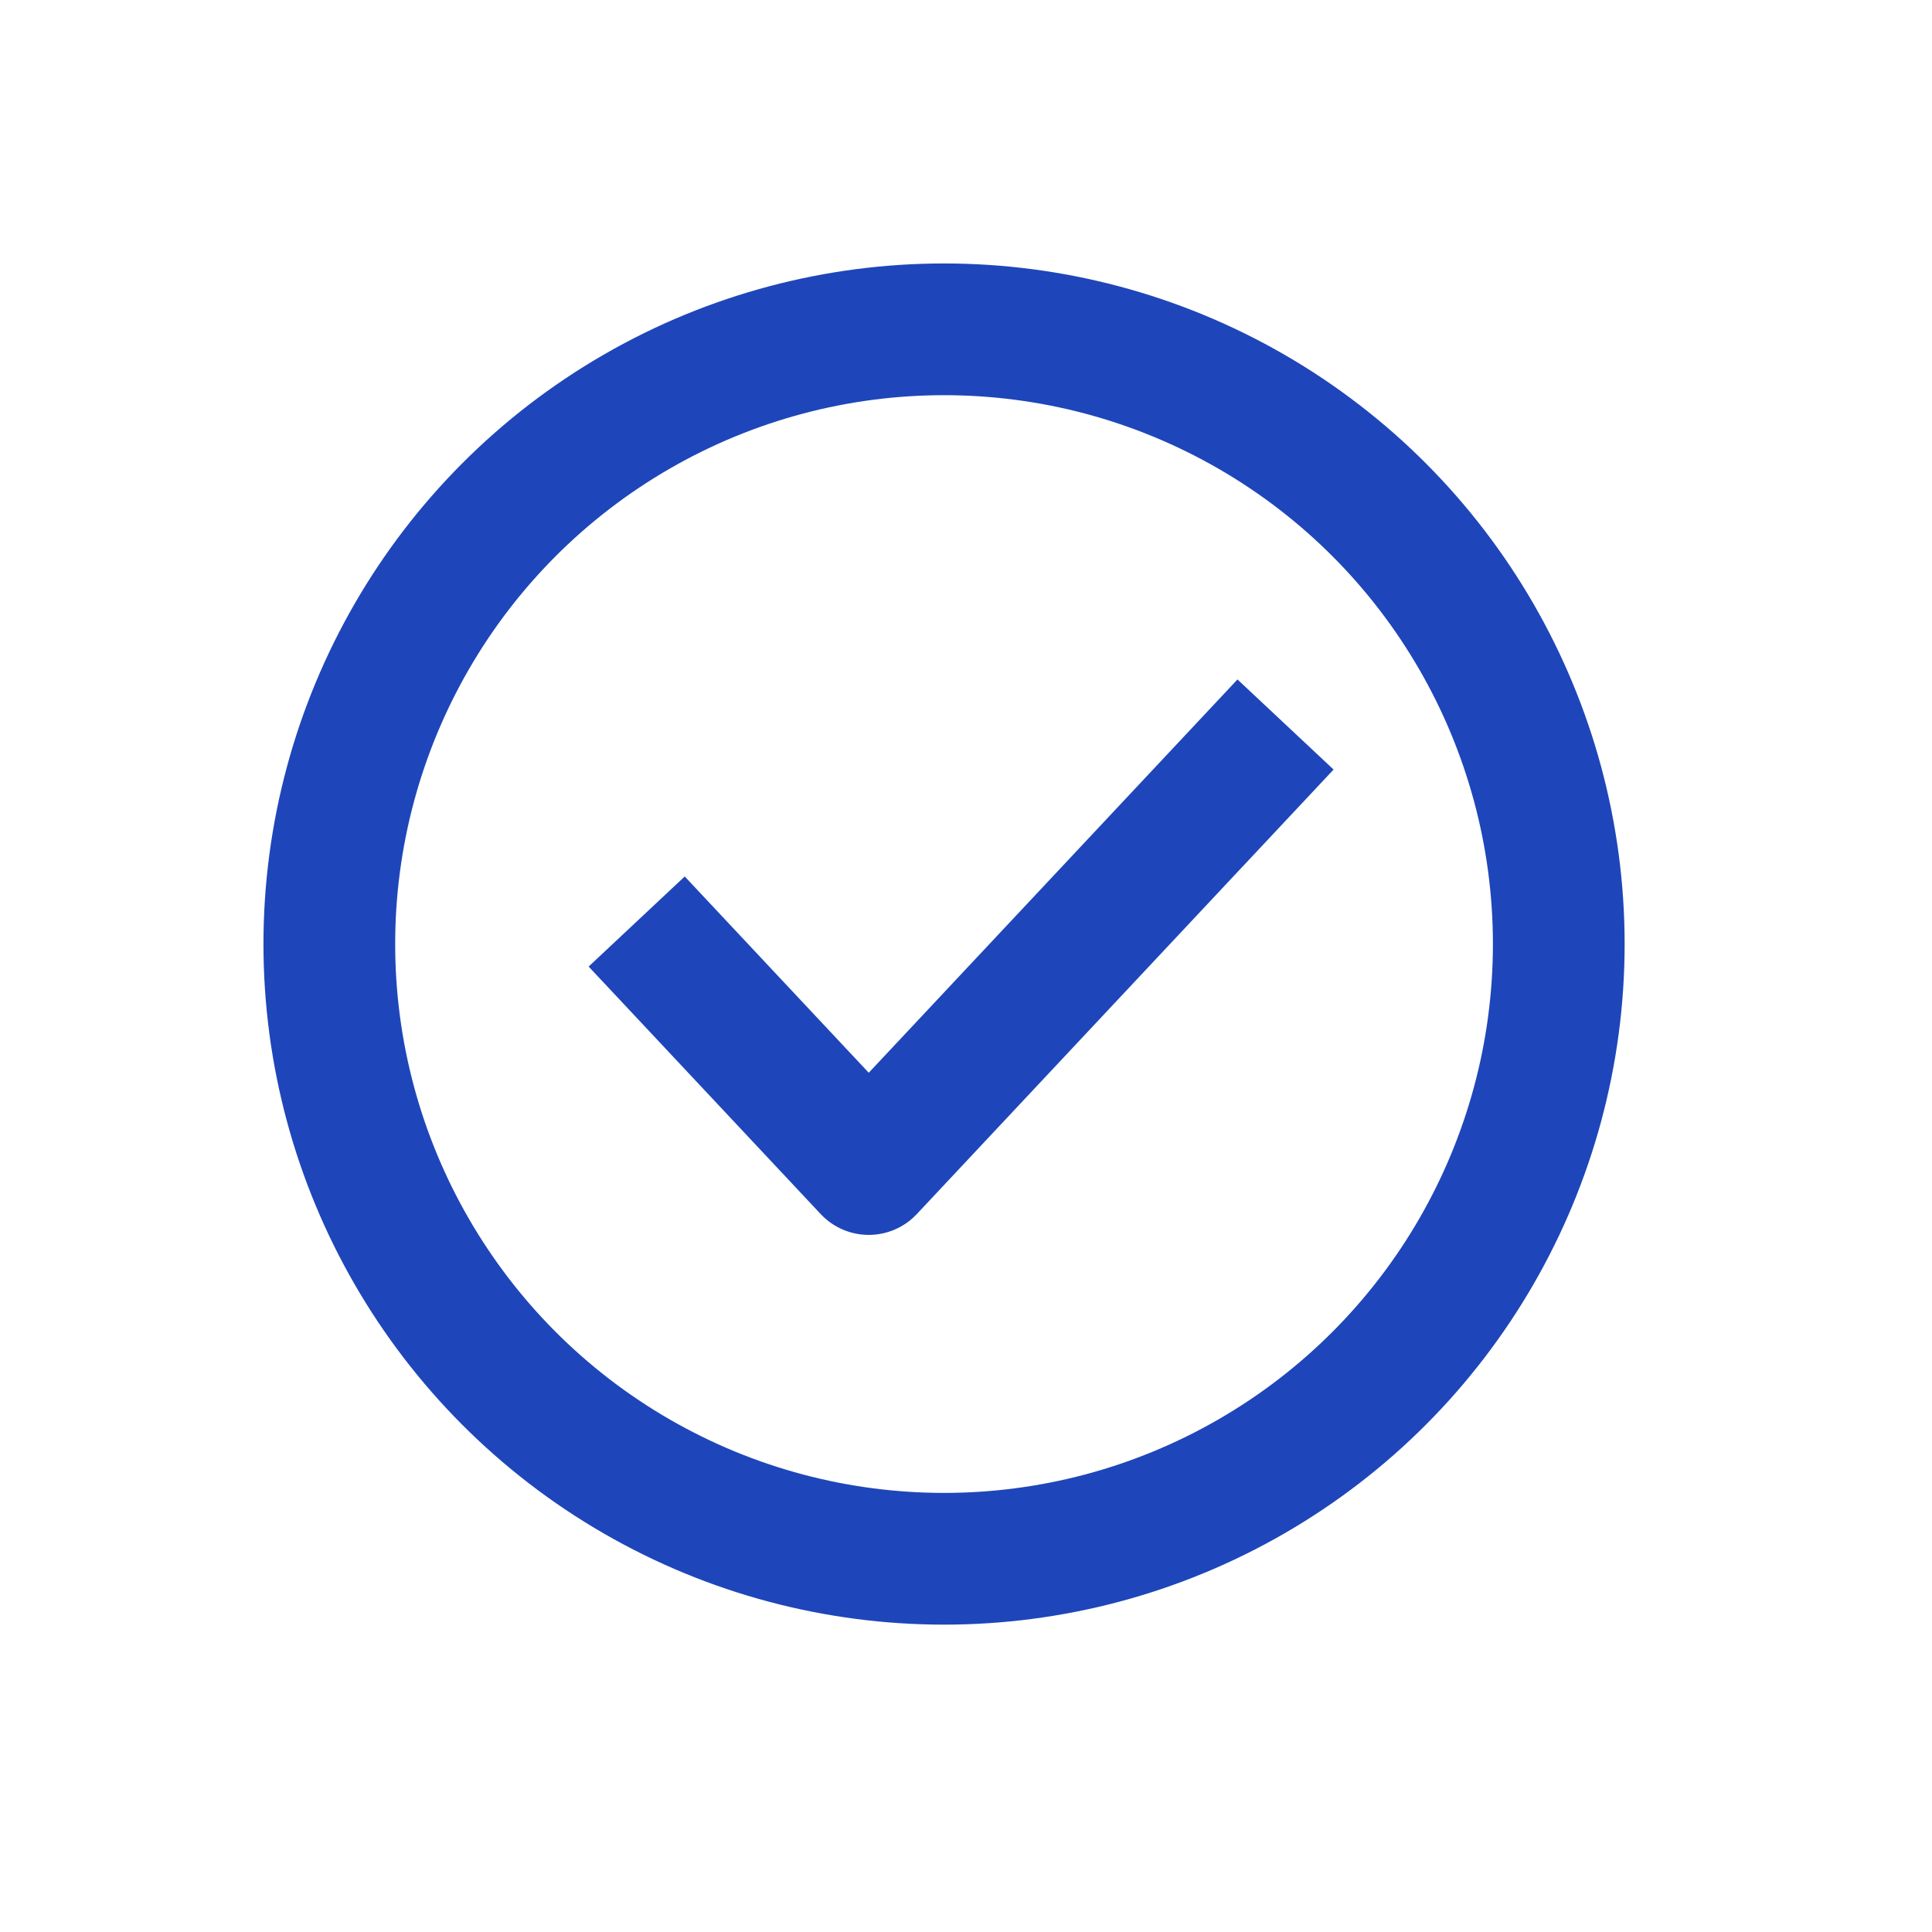 <svg xmlns="http://www.w3.org/2000/svg" width="44" height="44" viewBox="0 0 44 44">
    <defs>
        <style>
            .cls-1{fill:none;stroke:#1e46ba;stroke-linejoin:round;stroke-width:3px}.cls-2{fill:#00ff4c;opacity:0}
        </style>
    </defs>
    <g id="list_checkbox_select" transform="translate(-12 -12)">
        <ellipse id="타원_69" cx="14" cy="14" class="cls-1" data-name="타원 69" rx="14" ry="14" transform="translate(19.5 19.5)"/>
        <path id="패스_433" d="M259.472 901.451l-9.492 10.124-5.285-5.637" class="cls-1" data-name="패스 433" transform="translate(-218.195 -872.951)"/>
        <path id="사각형_638" d="M0 0h44v44H0z" class="cls-2" data-name="사각형 638" transform="translate(12 12)"/>
    </g>
</svg>
